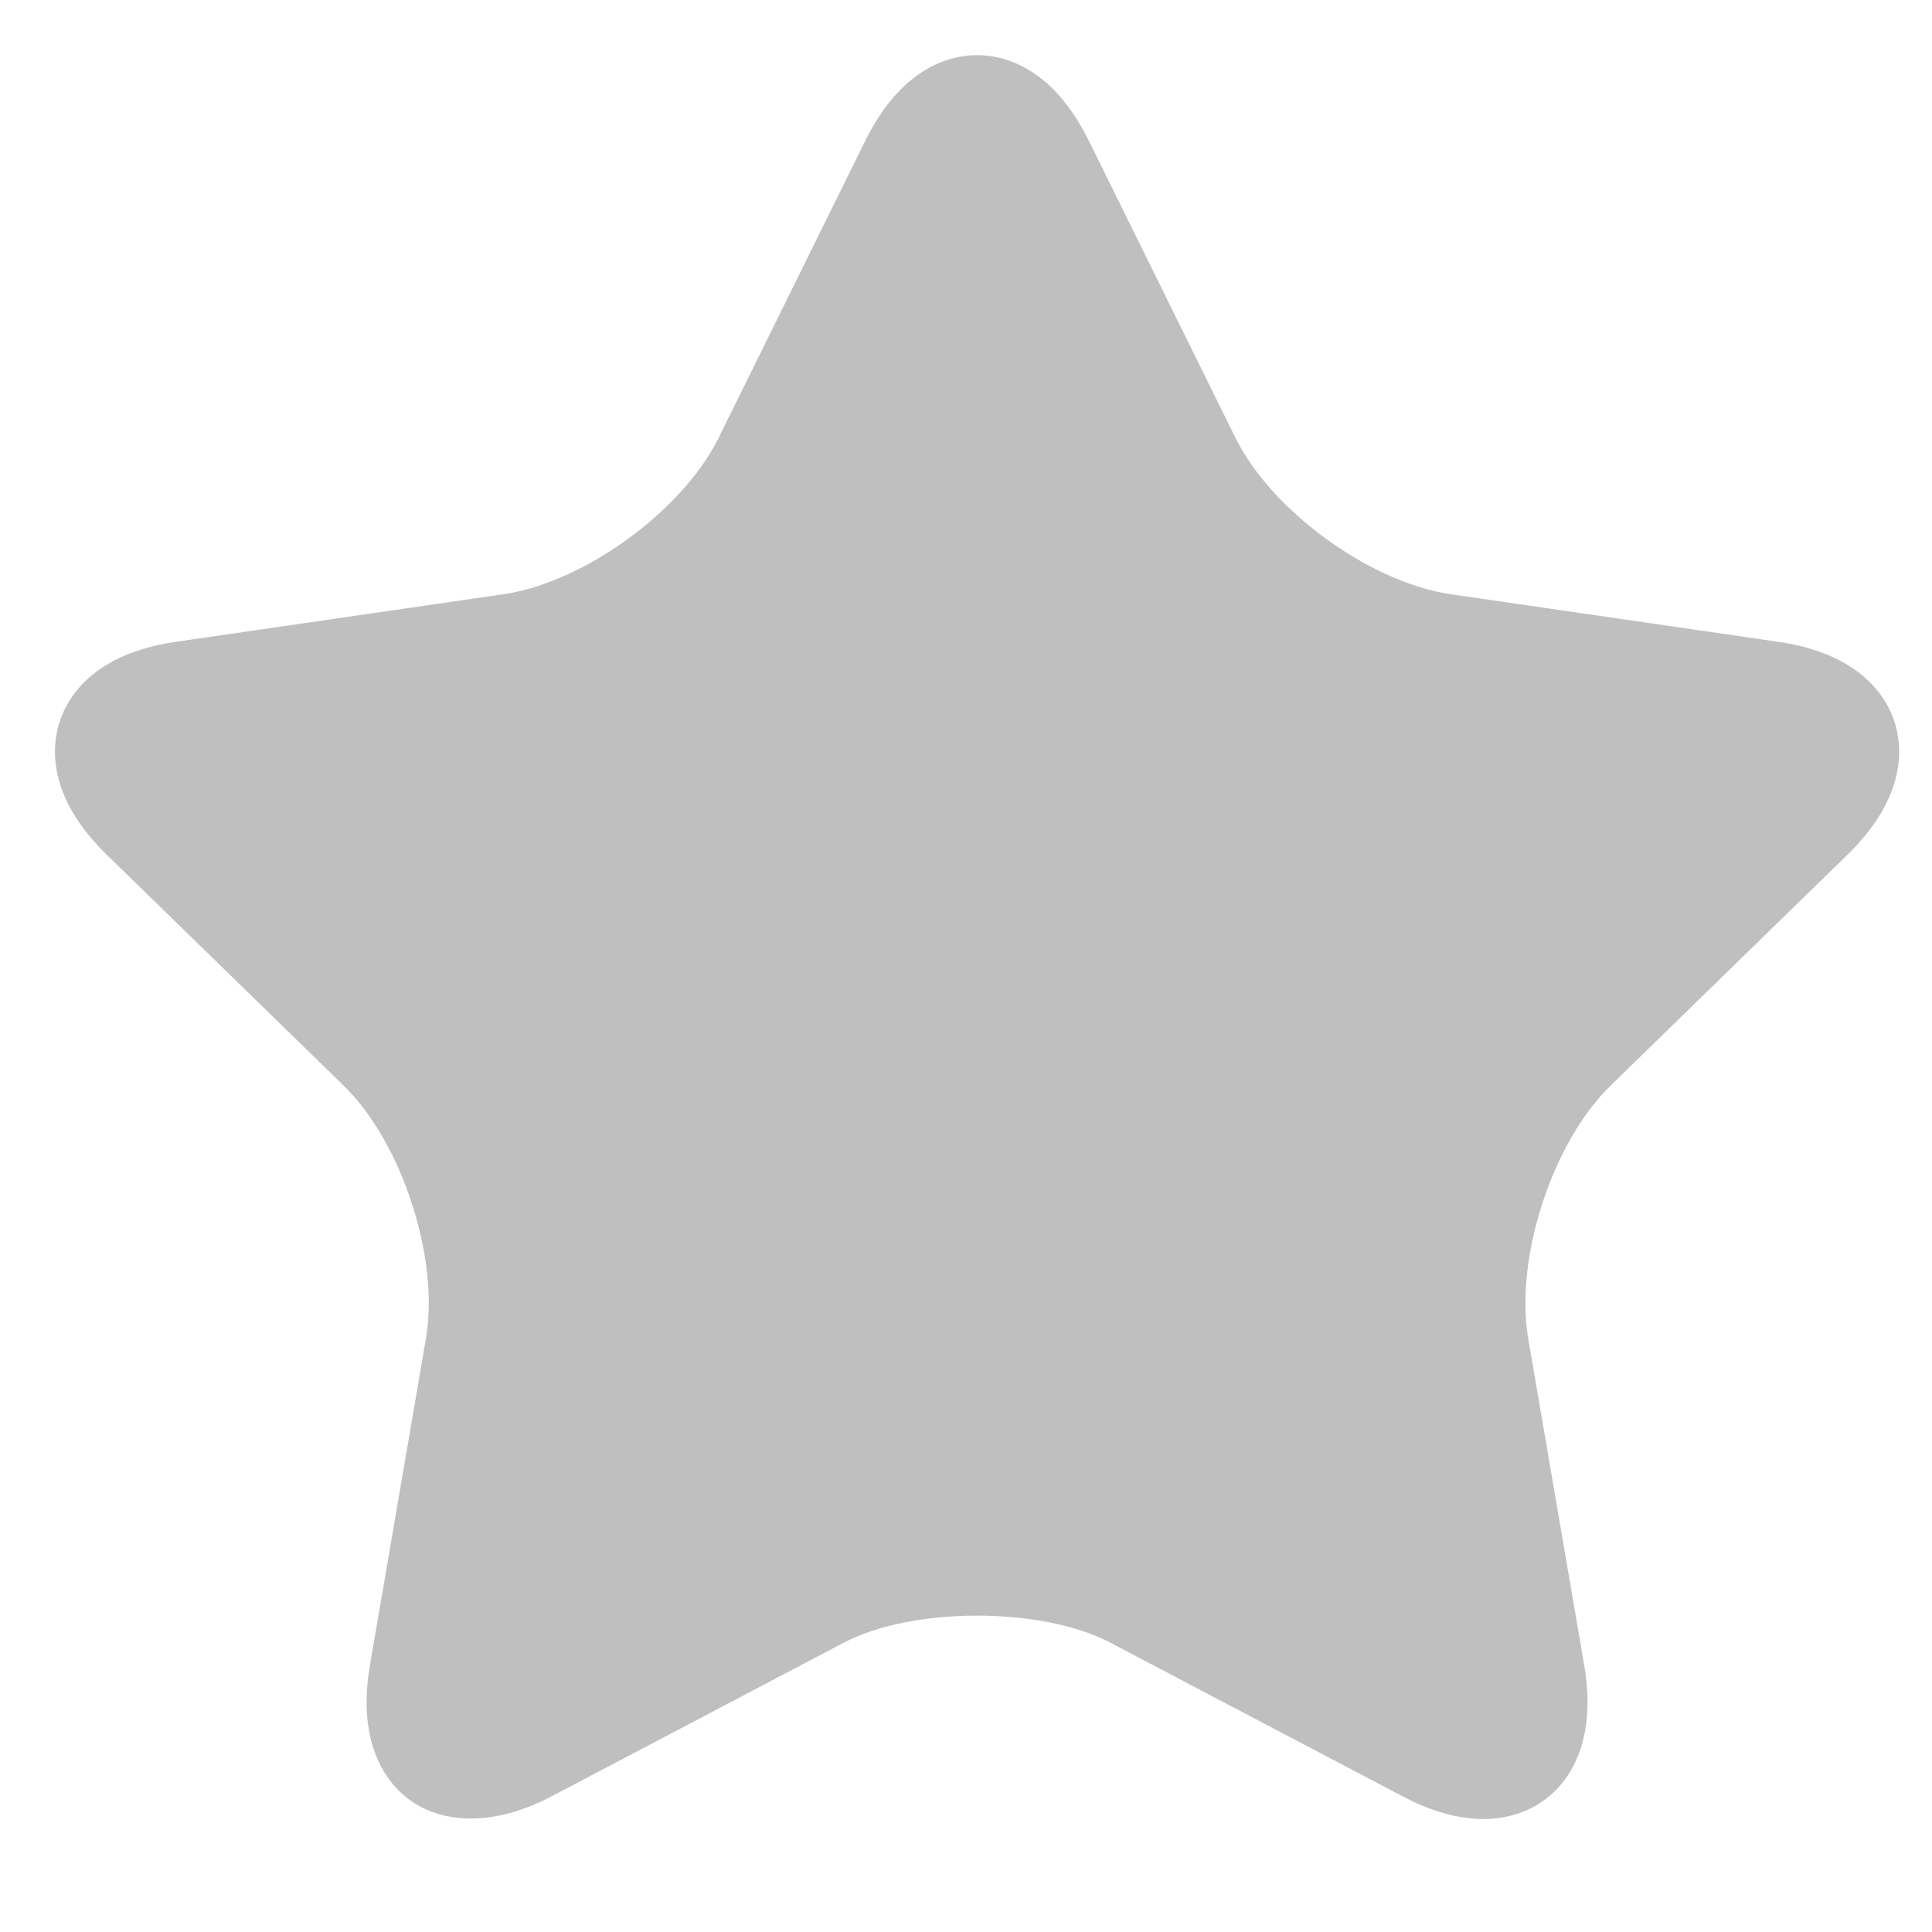 <?xml version="1.0" standalone="no"?><!DOCTYPE svg PUBLIC "-//W3C//DTD SVG 1.1//EN" "http://www.w3.org/Graphics/SVG/1.1/DTD/svg11.dtd"><svg t="1588061062011" class="icon" viewBox="0 0 1024 1024" version="1.1" xmlns="http://www.w3.org/2000/svg" p-id="11903" xmlns:xlink="http://www.w3.org/1999/xlink" width="32" height="32"><defs><style type="text/css"></style></defs><path d="M1004.125 382.534c-4.282-13.103-17.943-36.003-61.58-42.357l-173.66-25.227c-42.683-6.214-94.93-44.149-114.06-82.874l-77.661-157.37c-19.526-39.564-45.522-45.475-59.3-45.475s-39.772 5.91-59.298 45.474l-77.685 157.37c-19.106 38.703-71.33 76.661-114.036 82.875L93.184 340.177c-43.66 6.33-57.32 29.254-61.58 42.357-4.235 13.102-6.679 39.657 24.925 70.446l125.673 122.485c30.906 30.138 50.851 91.531 43.543 134.074l-29.649 172.963c-5.748 33.466 3.514 52.922 12.311 63.371 17.874 21.179 49.897 24.088 83.642 6.377l155.3-81.664c36.258-19.014 104.773-19.037 141.032 0l155.346 81.664c14.987 7.866 29.277 11.87 42.519 11.87 16.547 0 31.139-6.47 41.076-18.247 8.797-10.426 18.06-29.905 12.335-63.348l-29.65-172.986c-7.284-42.52 12.637-103.913 43.544-134.051l125.672-122.484c31.581-30.813 29.138-57.368 24.902-70.47z" fill="#bfbfbf" p-id="11904"></path></svg>
